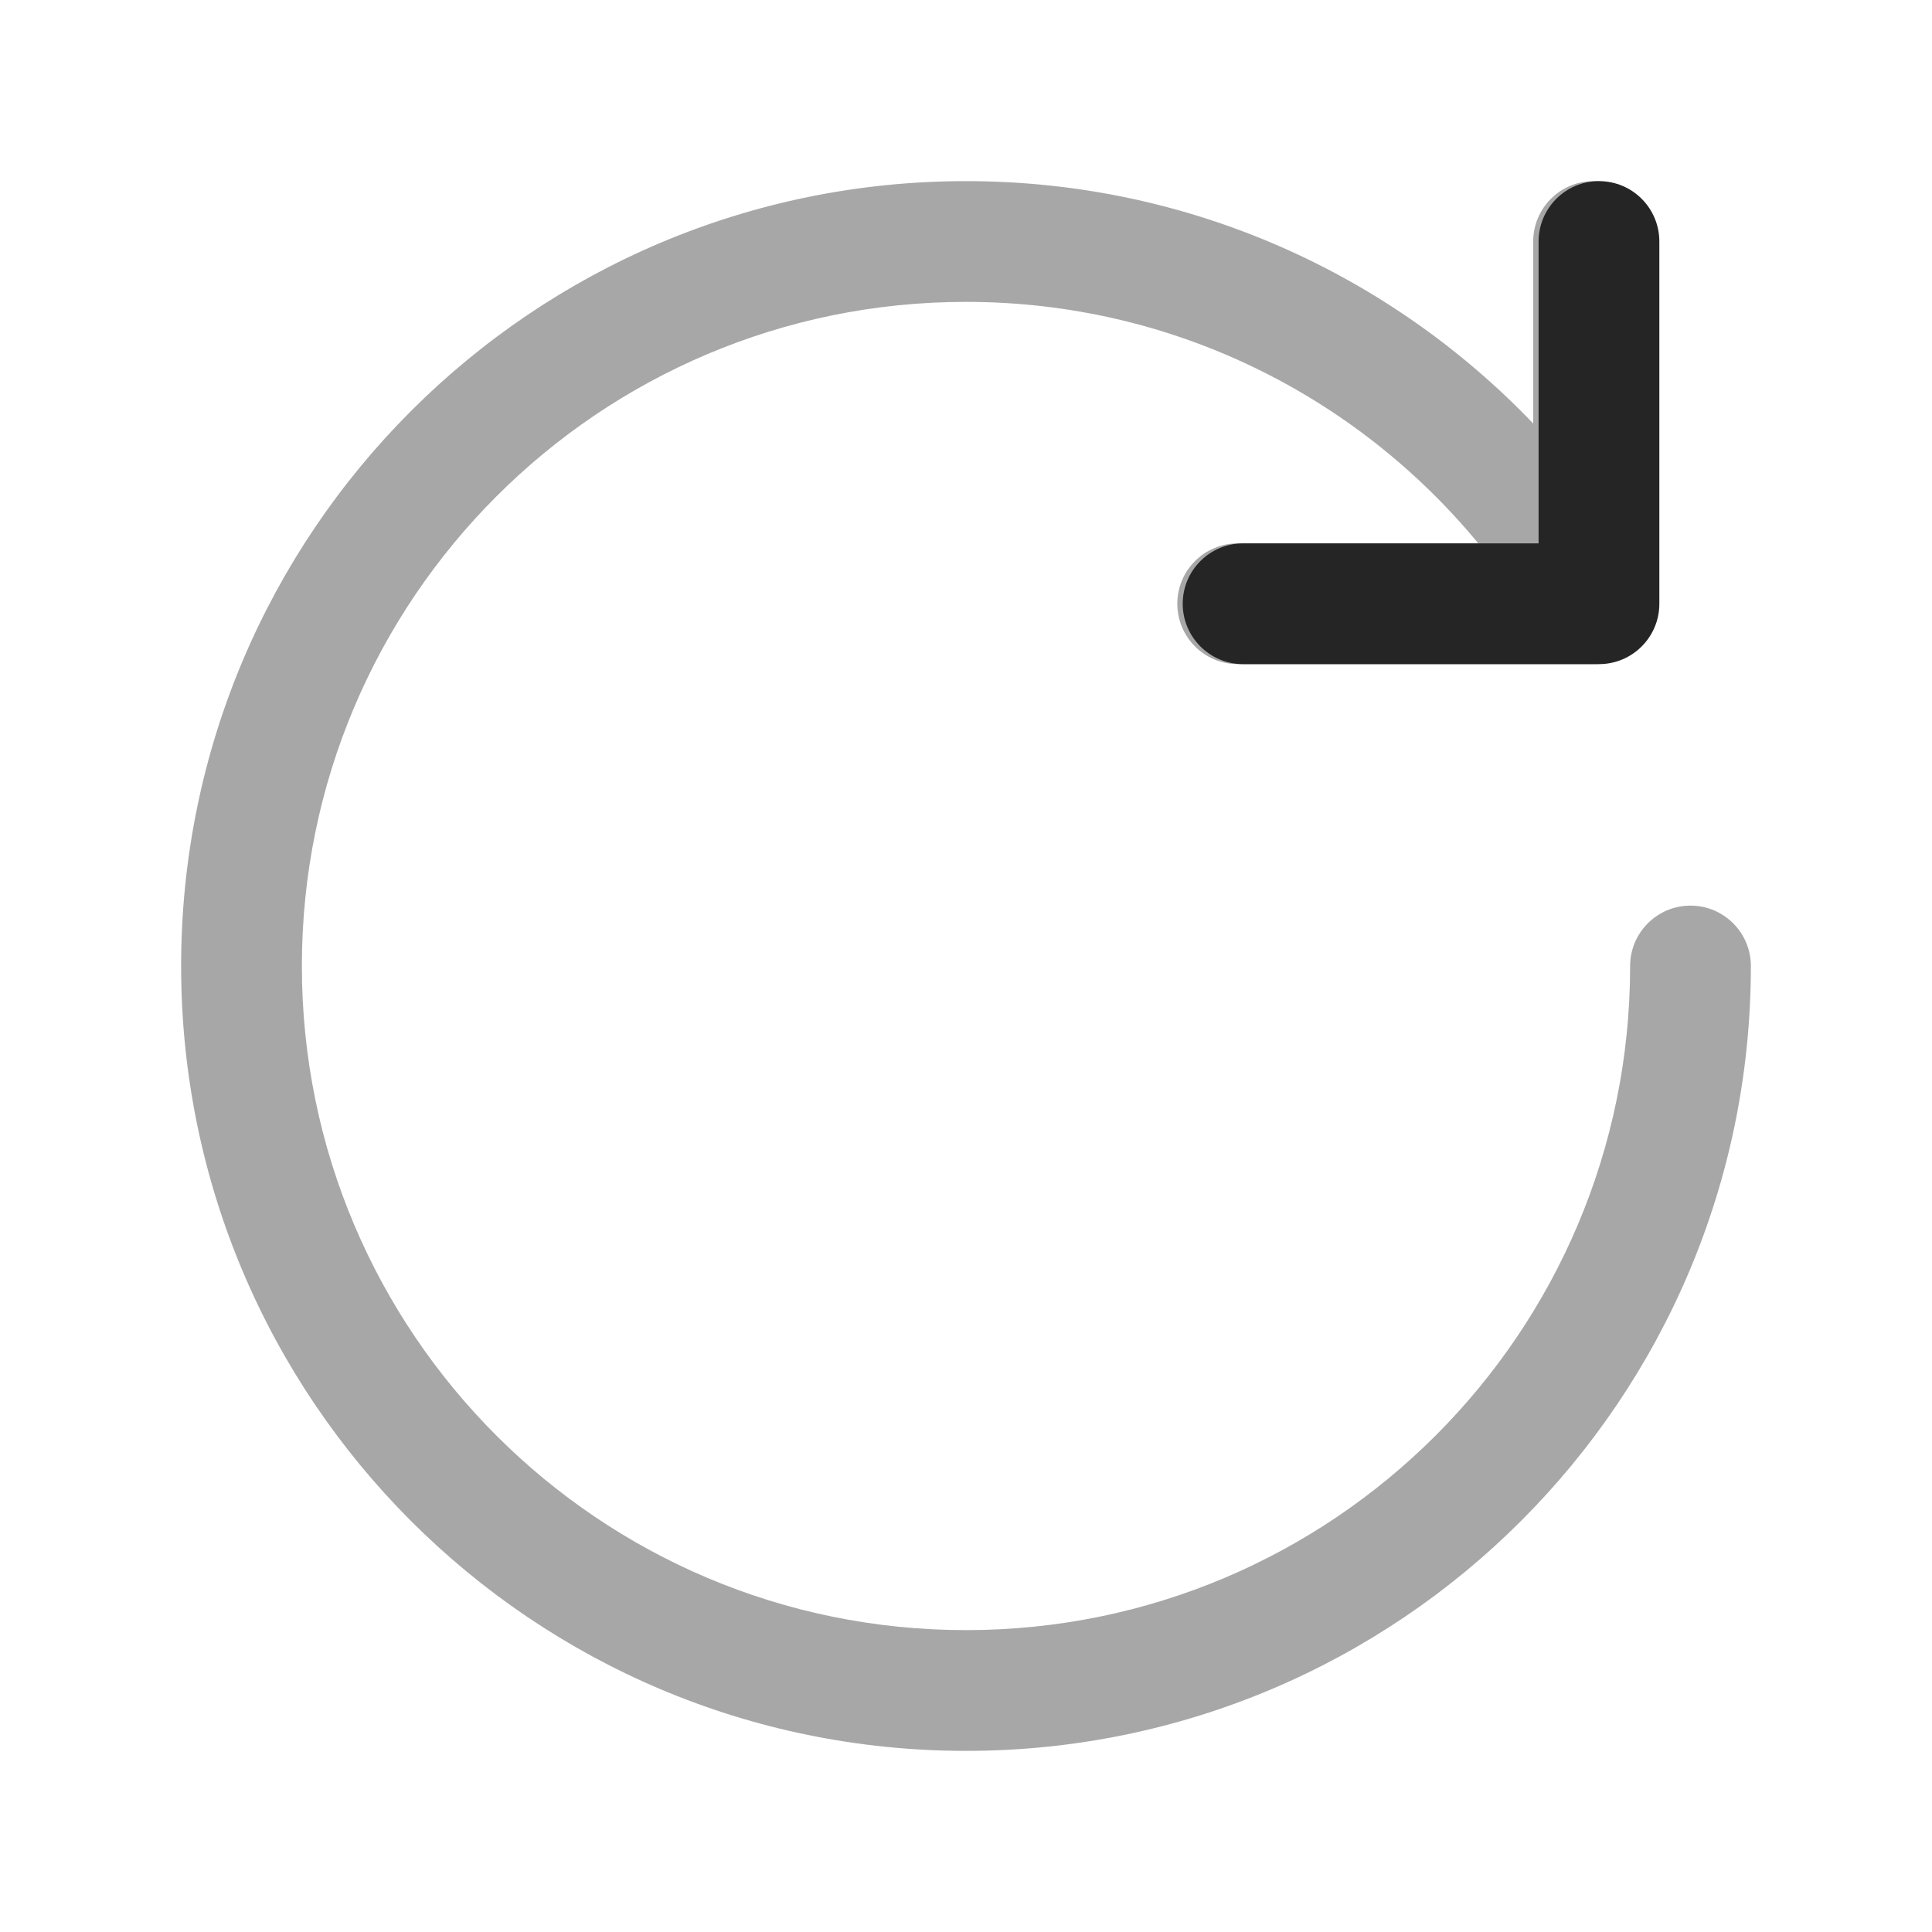 <svg width="24" height="24" viewBox="0 0 24 24" fill="none" xmlns="http://www.w3.org/2000/svg">
<g id="Huge-icon/arrows/bulk/redo">
<g id="redo">
<path id="Ellipse 92 (Stroke)" opacity="0.4" fill-rule="evenodd" clip-rule="evenodd" d="M12 3.75C7.444 3.75 3.75 7.444 3.75 12C3.75 16.556 7.444 20.25 12 20.25C16.556 20.25 20.25 16.556 20.25 12C20.25 11.586 20.586 11.25 21 11.25C21.414 11.25 21.75 11.586 21.75 12C21.75 17.385 17.385 21.75 12 21.75C6.615 21.75 2.25 17.385 2.25 12C2.25 6.615 6.615 2.25 12 2.25C14.771 2.25 17.271 3.406 19.046 5.261V3C19.046 2.586 19.382 2.25 19.796 2.25C20.21 2.25 20.546 2.586 20.546 3V7.5C20.546 7.914 20.21 8.25 19.796 8.25H15.375C14.961 8.25 14.625 7.914 14.625 7.5C14.625 7.086 14.961 6.75 15.375 6.75H18.364C16.851 4.917 14.561 3.75 12 3.75Z" fill="#252525"/>
<path id="Ellipse 93 (Stroke)" d="M19.113 6.75V3C19.113 2.586 19.449 2.25 19.863 2.25C20.278 2.25 20.613 2.586 20.613 3V7.5C20.613 7.914 20.278 8.25 19.863 8.25H15.442C15.028 8.25 14.692 7.914 14.692 7.5C14.692 7.086 15.028 6.75 15.442 6.75H19.113Z" fill="#252525"/>
</g>
</g>
</svg>
